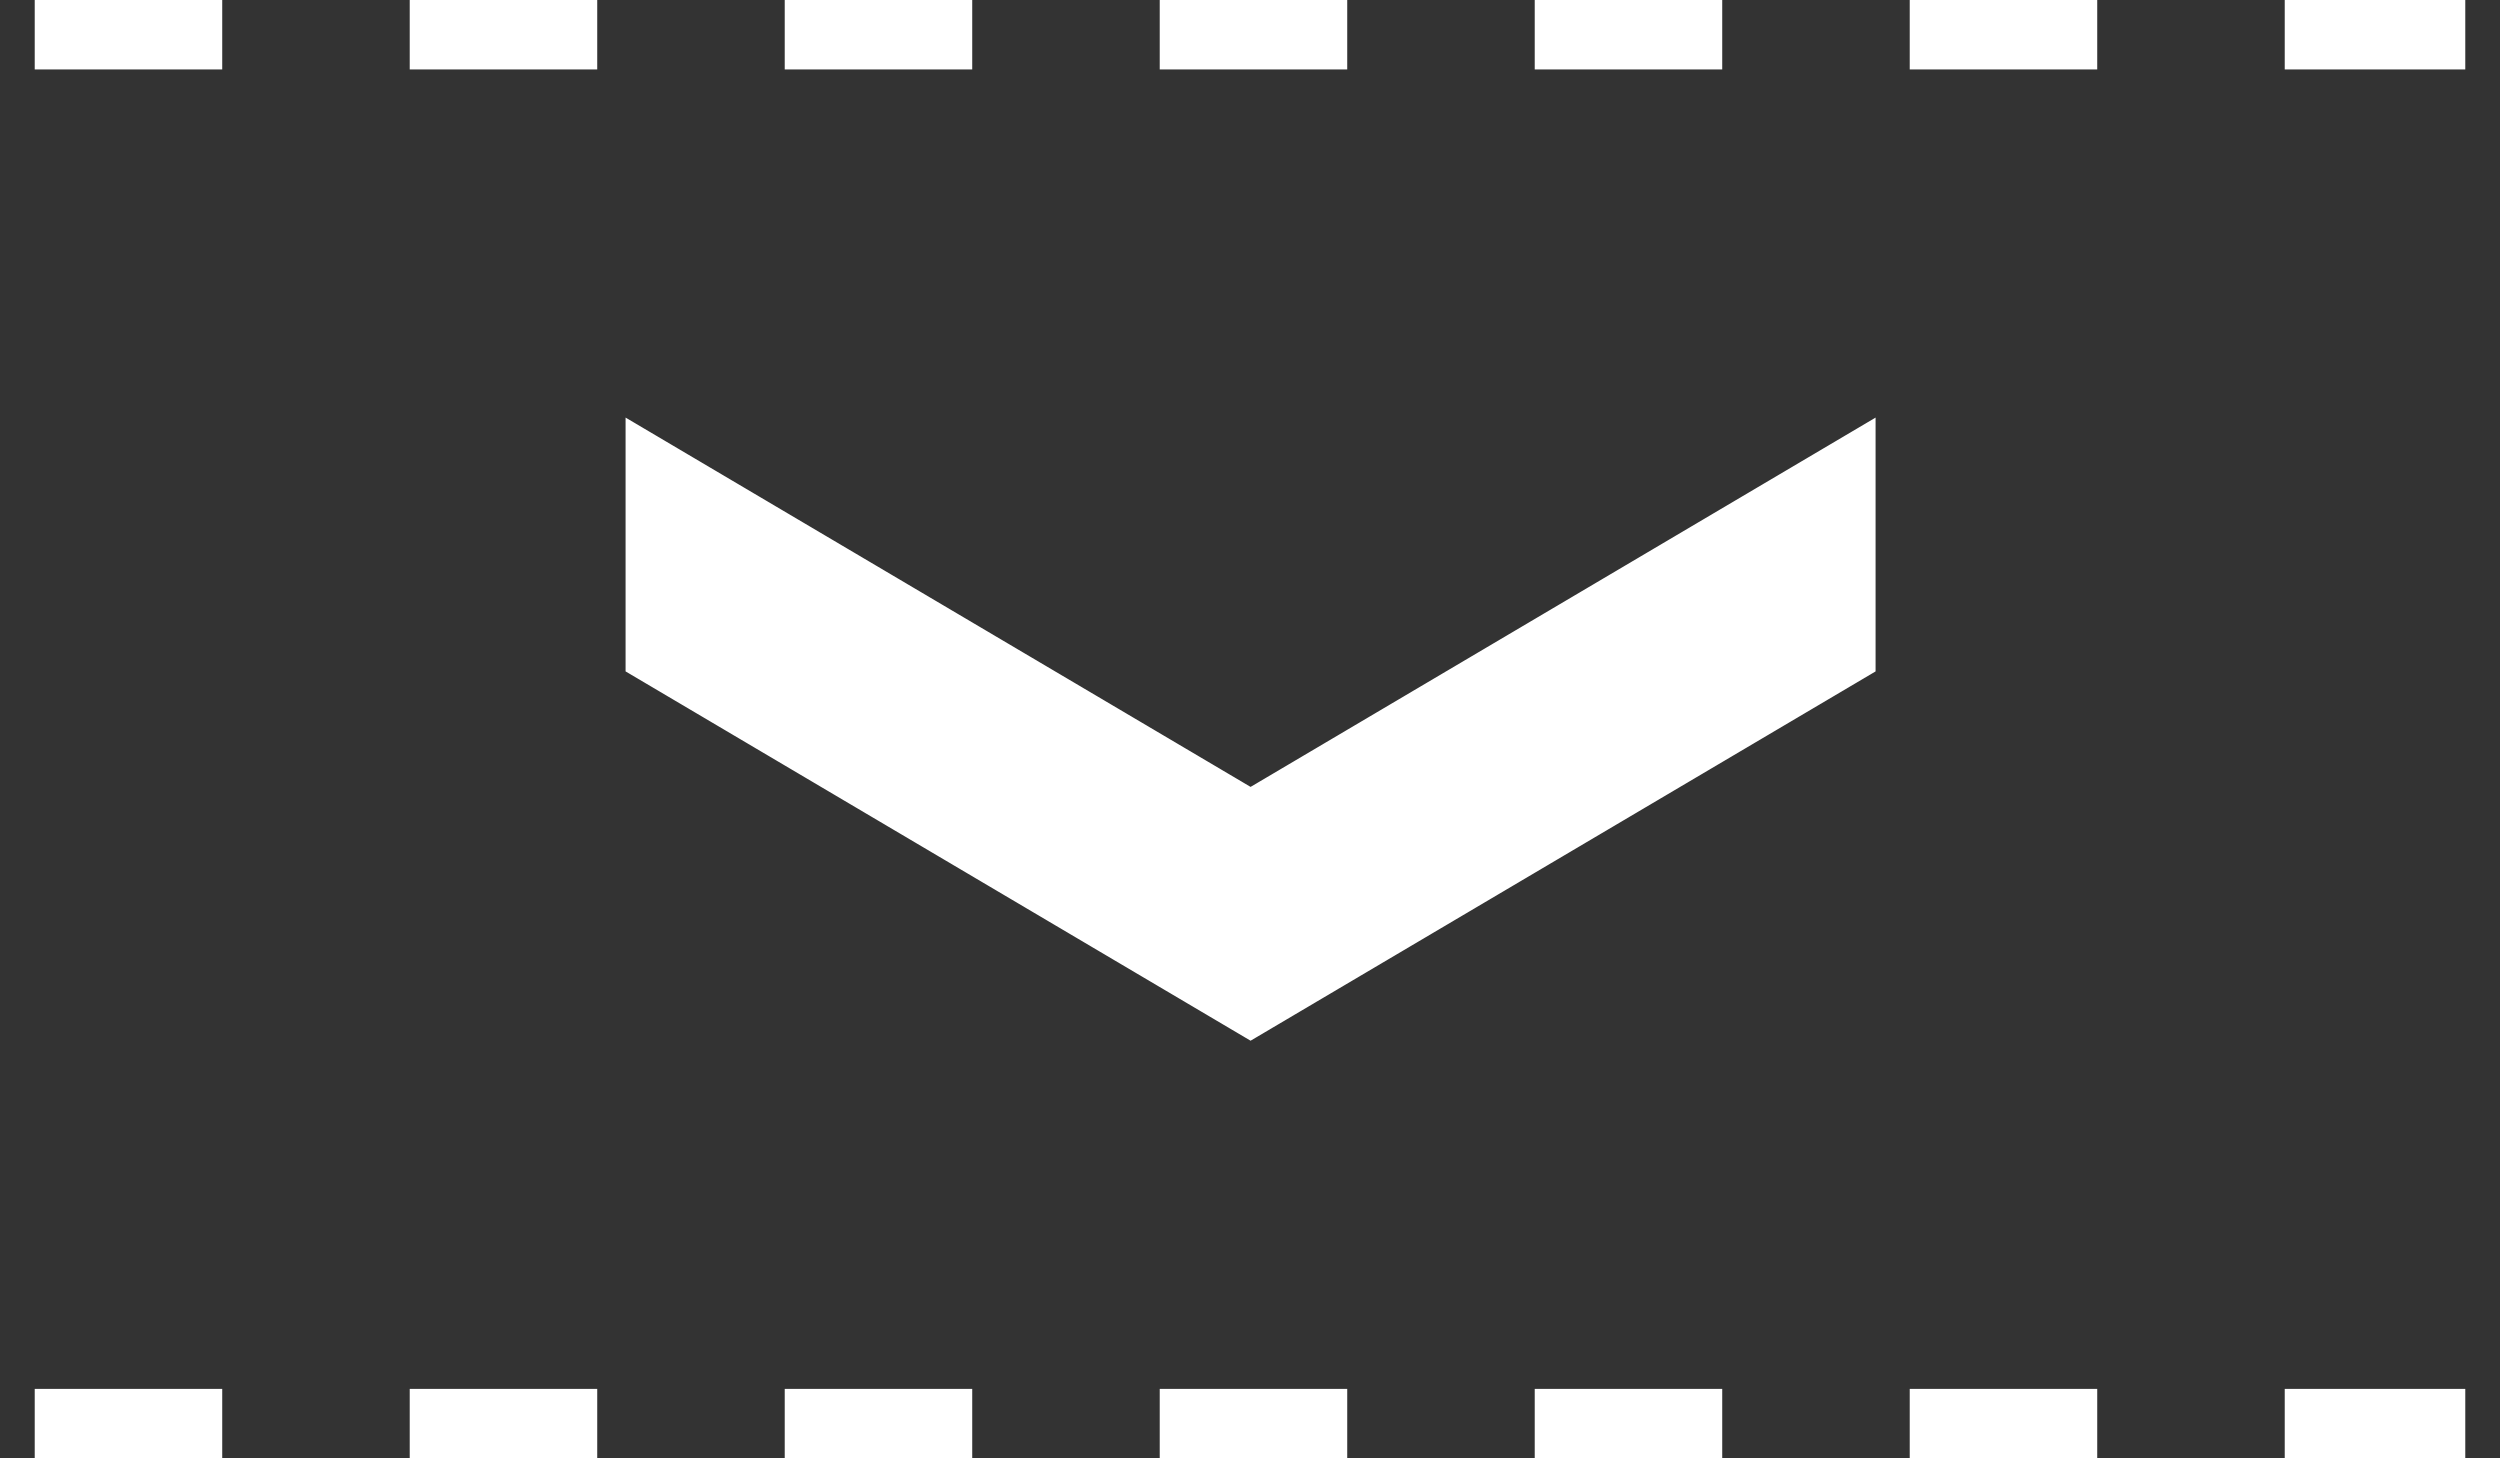 <svg xmlns="http://www.w3.org/2000/svg" xmlns:svg="http://www.w3.org/2000/svg" id="_2.G-G-GPAA------X" width="359.999" height="210" x="0" y="0" contentScriptType="application/ecmascript" contentStyleType="text/css" enable-background="new 0 0 400 400" preserveAspectRatio="xMidYMid meet" version="1.1" viewBox="0 0 359.999 210" zoomAndPan="magnify" xml:space="preserve"><rect x="0" y="0" width="359.999" height="210" fill="#333333" stroke="none"/><g id="g3" transform="translate(-19.417,-94.5)"><line id="line5" x1="24.417" x2="374.416" y1="299.5" y2="299.5" style="fill:none;stroke:#fff;stroke-width:10;stroke-dasharray:27"/><line id="line7" x1="24.417" x2="374.416" y1="99.5" y2="99.5" style="fill:none;stroke:#fff;stroke-width:10;stroke-dasharray:27"/></g><polygon id="polygon9" points="109.5 191.182 199.491 244.357 199.491 244.367 199.5 244.361 199.509 244.367 199.509 244.357 289.5 191.182 289.5 154.632 199.5 207.813 109.5 154.632" transform="translate(-19.417,-94.5)" style="fill:#fff"/></svg>